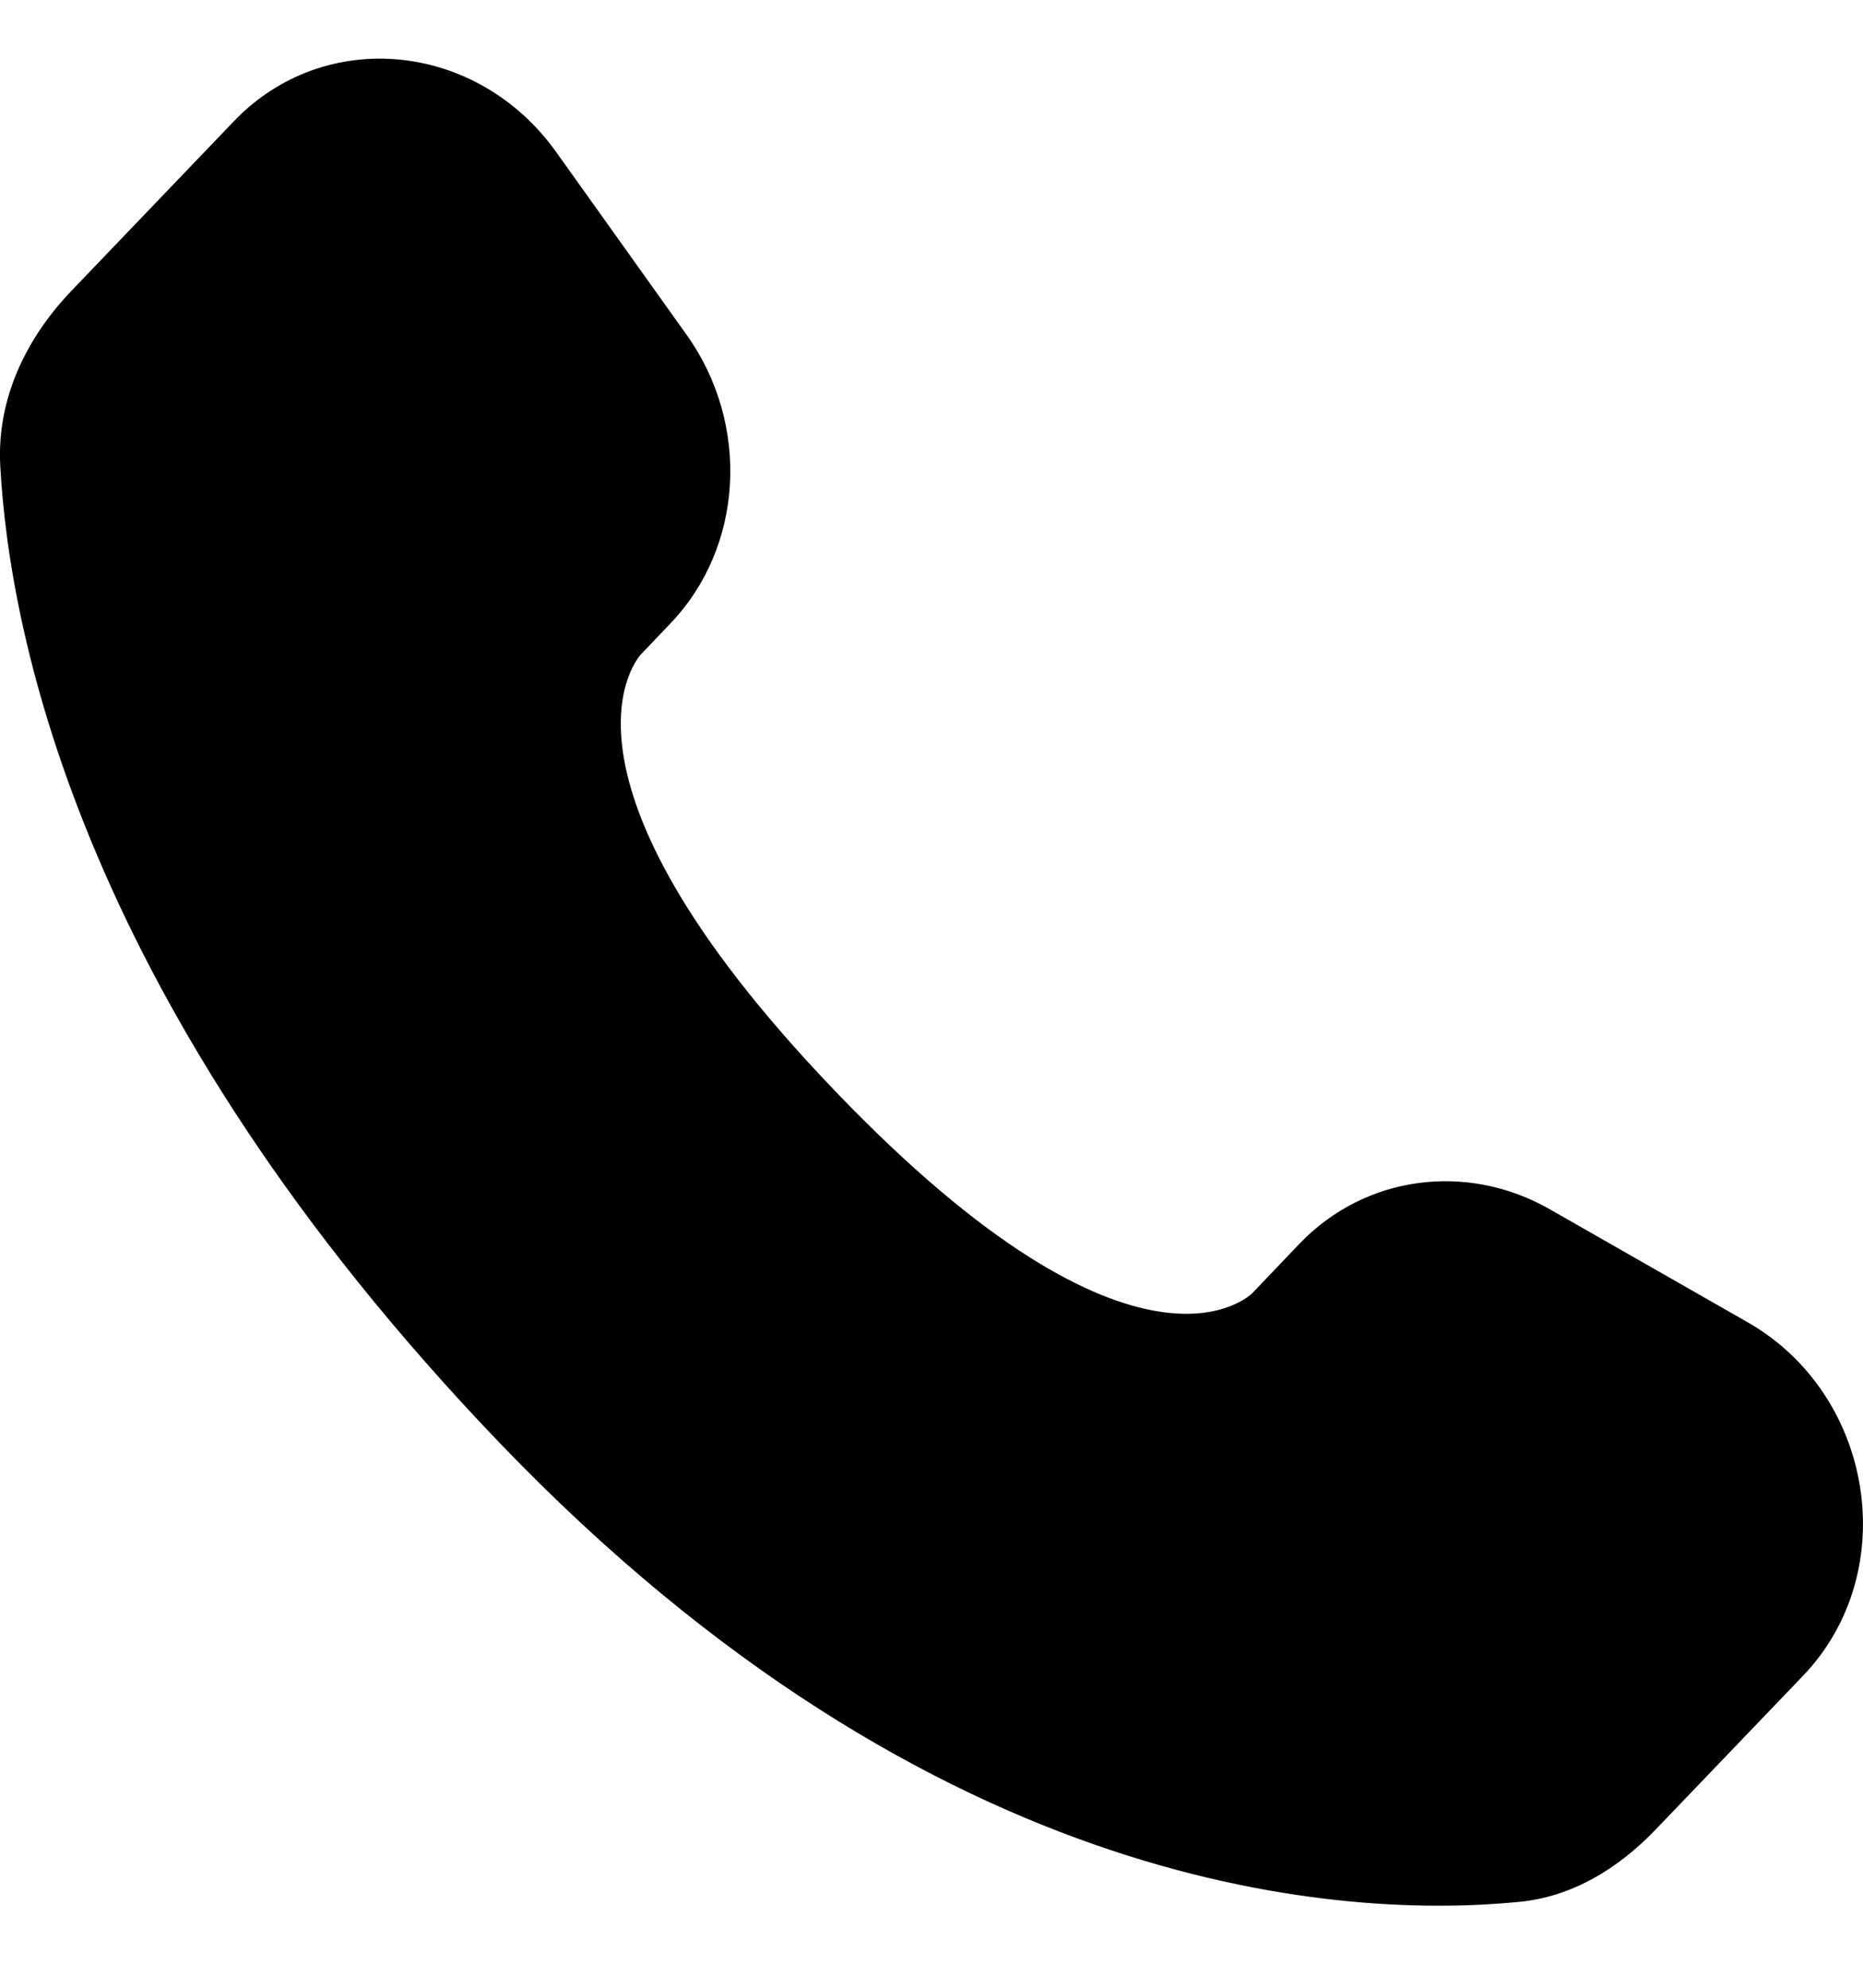 <svg width="15" height="16" viewBox="0 0 15 16" fill="none" xmlns="http://www.w3.org/2000/svg">
<path d="M10.464 10.01L10.085 10.407C10.085 10.407 9.182 11.348 6.72 8.778C4.257 6.209 5.16 5.268 5.16 5.268L5.398 5.018C5.987 4.404 6.043 3.417 5.529 2.696L4.479 1.225C3.842 0.332 2.613 0.214 1.884 0.975L0.576 2.34C0.215 2.717 -0.027 3.205 0.002 3.748C0.077 5.136 0.676 8.12 4.012 11.603C7.551 15.296 10.872 15.442 12.23 15.309C12.66 15.268 13.033 15.038 13.334 14.723L14.517 13.489C15.317 12.655 15.092 11.225 14.069 10.642L12.477 9.733C11.806 9.351 10.989 9.463 10.464 10.01Z" fill="black"/>
</svg>
